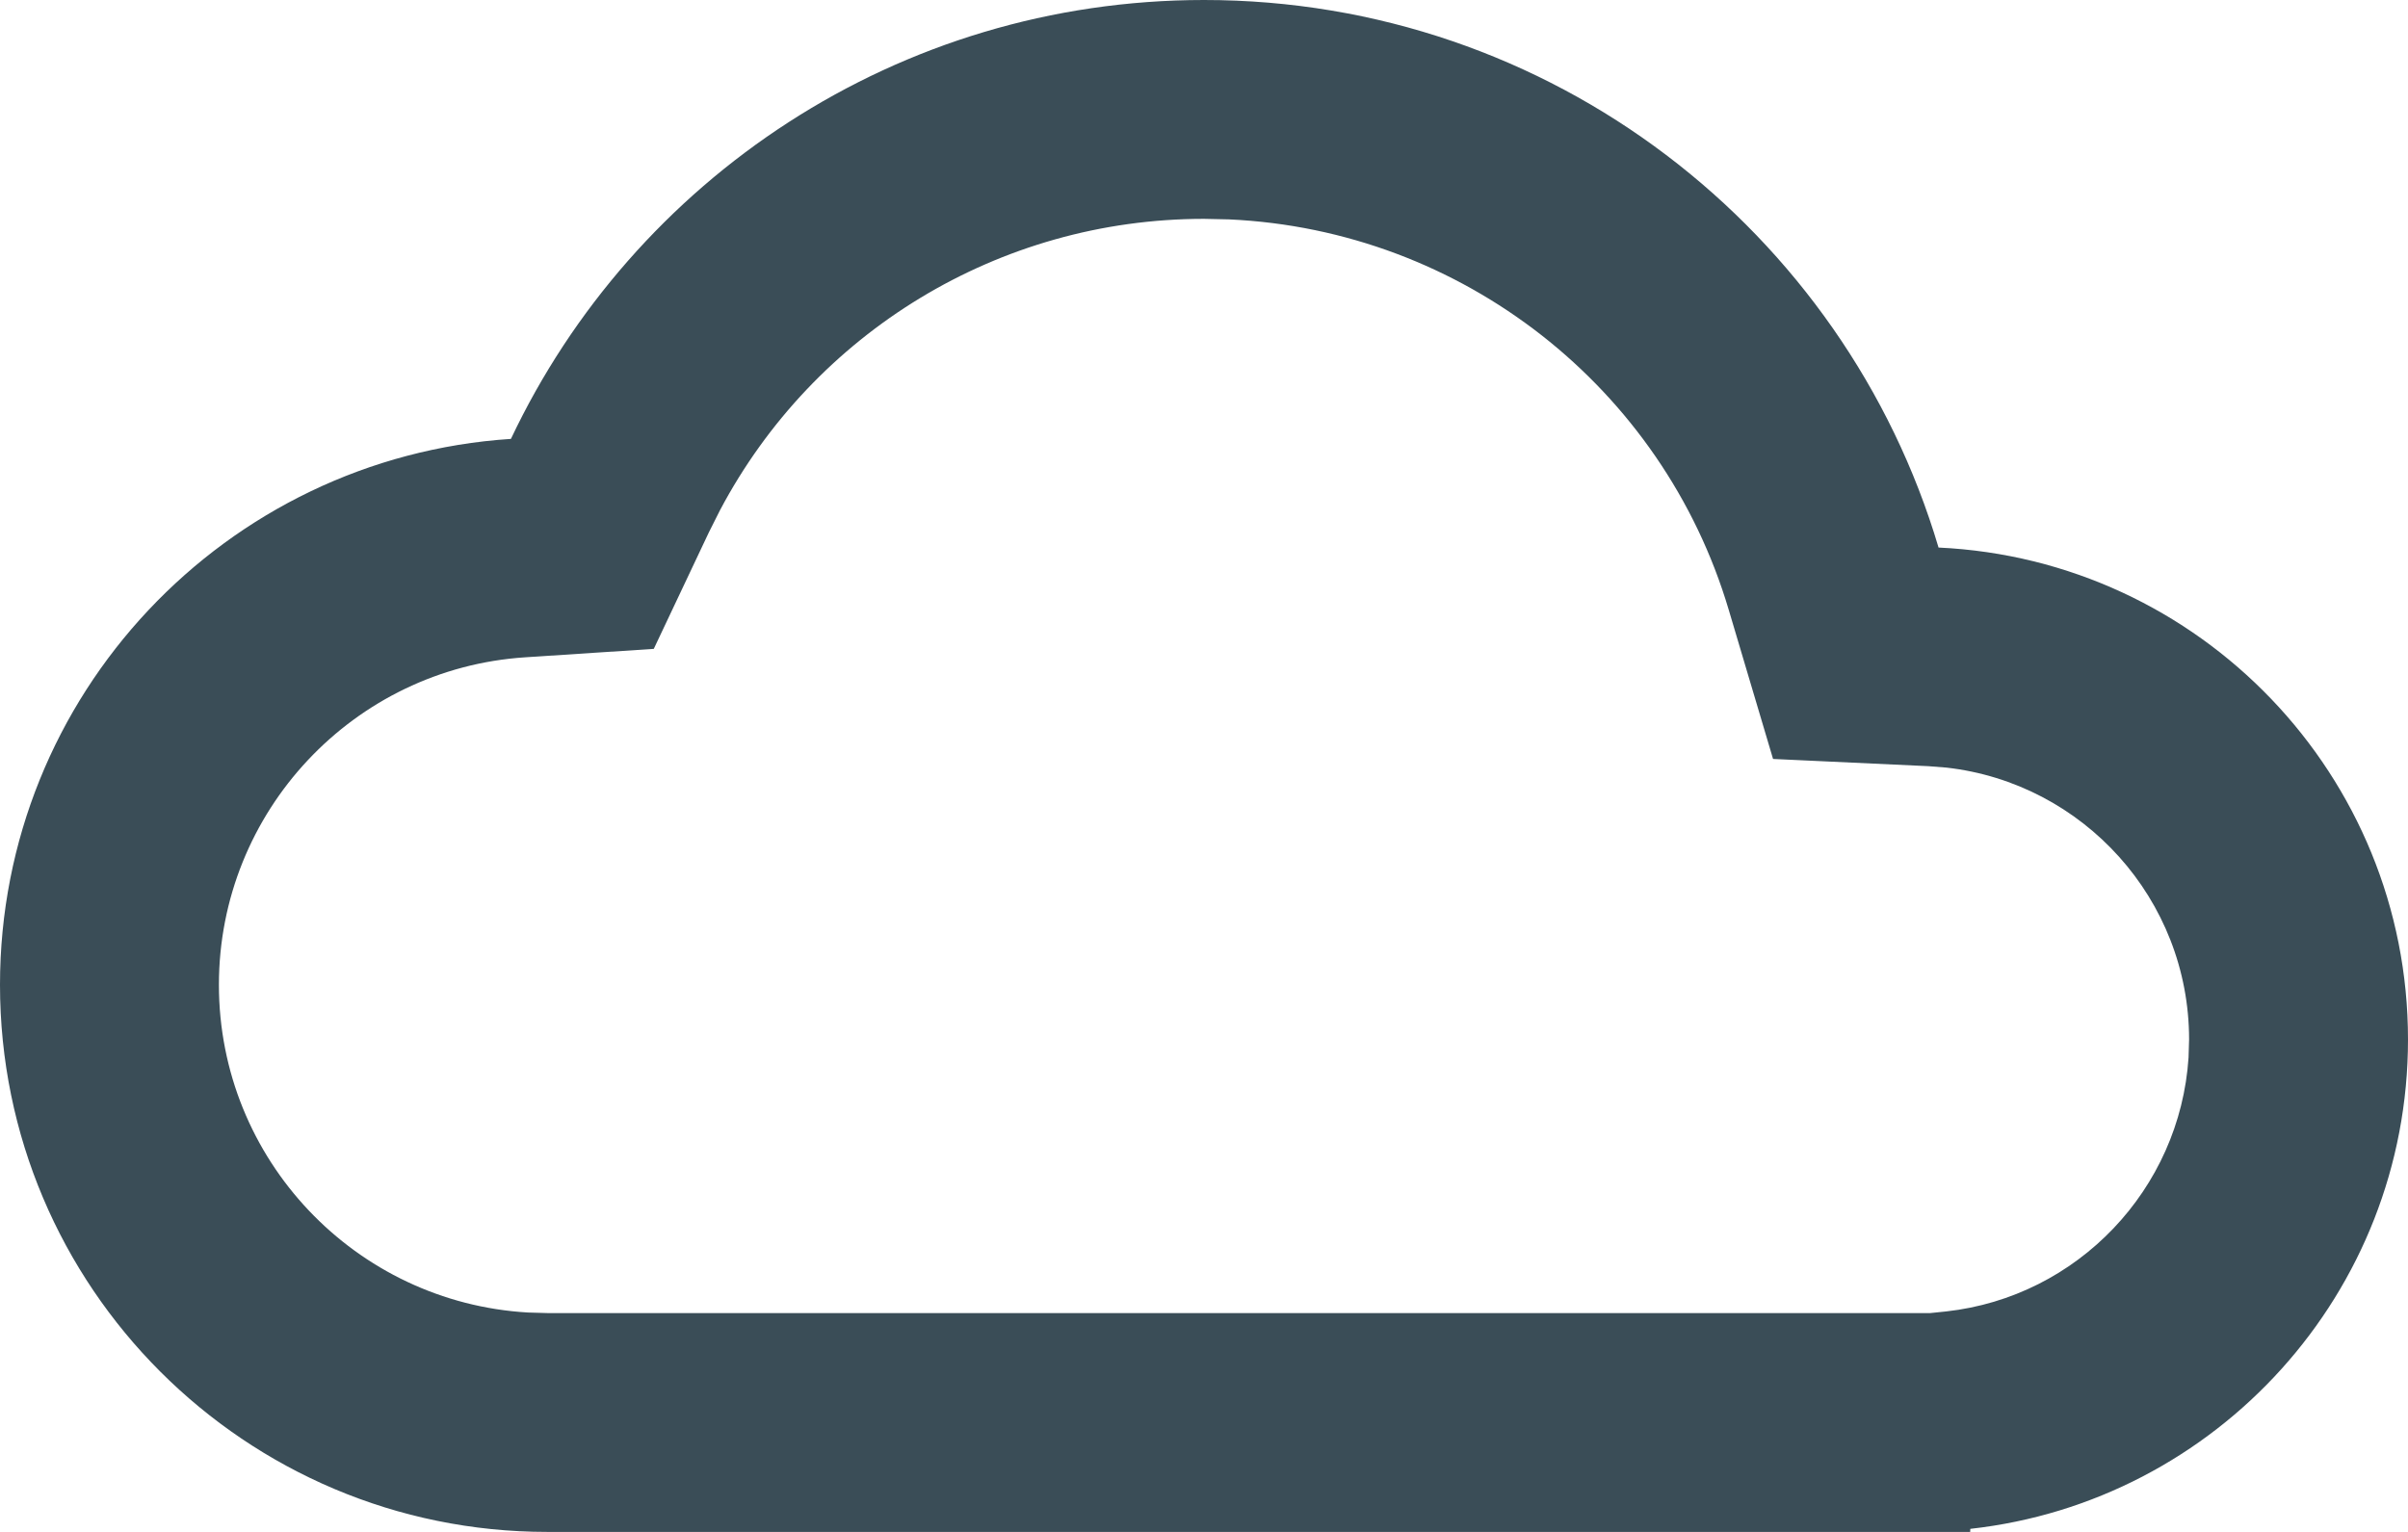 <?xml version="1.0" encoding="UTF-8"?>
<svg width="22px" height="14px" viewBox="0 0 22 14" version="1.1" xmlns="http://www.w3.org/2000/svg" xmlns:xlink="http://www.w3.org/1999/xlink">
    <!-- Generator: Sketch 64 (93537) - https://sketch.com -->
    <title>tags/cloud_off</title>
    <desc>Created with Sketch.</desc>
    <g id="tags/cloud_off" stroke="none" stroke-width="1" fill="none" fill-rule="evenodd">
        <path d="M11,0 C14.172,0 16.852,2.11 17.711,5.004 C20.098,5.115 22,7.085 22,9.5 C22,11.816 20.25,13.723 18.001,13.972 L18,14 L5,14 C2.239,14 0,11.761 0,9 C0,6.35 2.061,4.182 4.668,4.011 C5.789,1.64 8.203,0 11,0 Z M11,2 C9.124,2 7.437,3.041 6.579,4.661 L6.476,4.866 L5.973,5.93 L4.799,6.007 C3.23,6.109 2,7.418 2,9 C2,10.598 3.249,11.904 4.824,11.995 L5,12 L17.636,12 L17.781,11.985 C18.982,11.852 19.916,10.868 19.995,9.665 L20,9.5 C20,8.219 19.033,7.156 17.783,7.015 L17.618,7.002 L16.199,6.936 L15.794,5.573 C15.191,3.543 13.36,2.102 11.229,2.005 L11,2 Z" id="Combined-Shape" fill="#3A4D57" fill-rule="nonzero"></path>
    </g>
</svg>